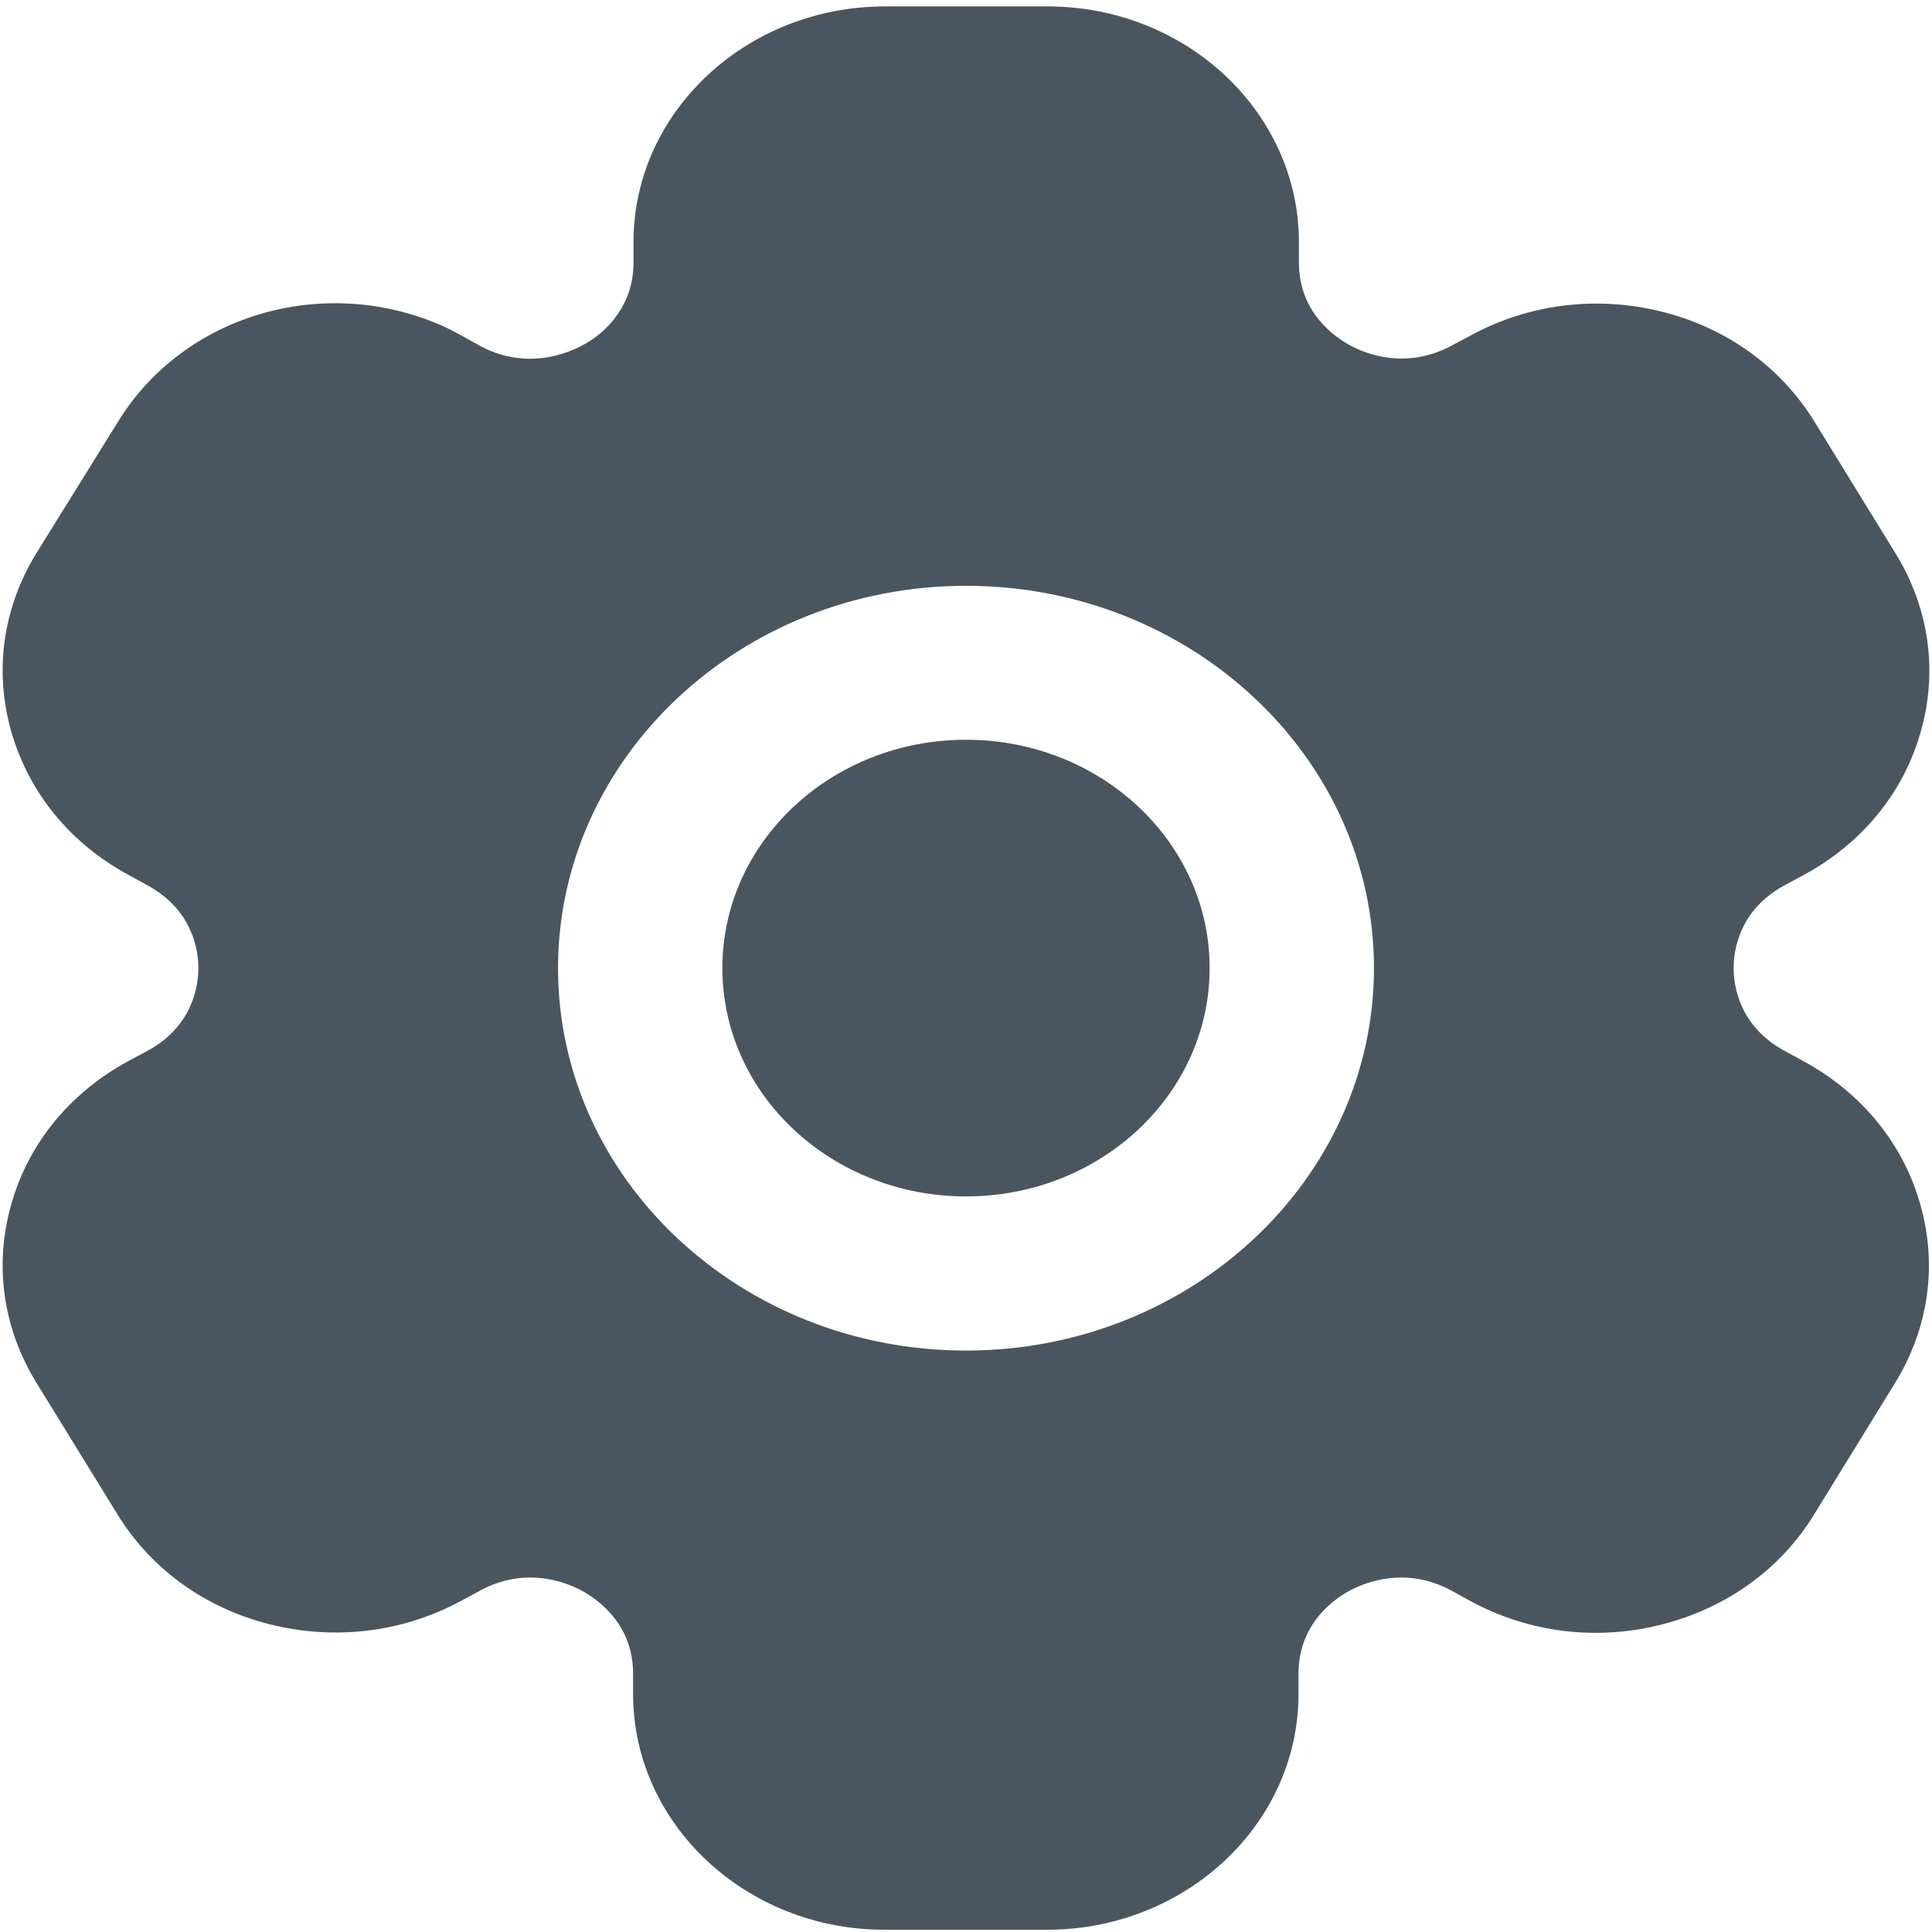 ﻿<?xml version="1.0" encoding="utf-8"?>
<svg version="1.1" xmlns:xlink="http://www.w3.org/1999/xlink" width="19px" height="19px" xmlns="http://www.w3.org/2000/svg">
  <g transform="matrix(1 0 0 1 -20 -11 )">
    <path d="M 7.104 9.52  C 7.104 10.761  8.177 11.766  9.5 11.766  C 10.823 11.766  11.896 10.761  11.896 9.52  C 11.896 8.28  10.823 7.275  9.5 7.275  C 8.177 7.275  7.104 8.28  7.104 9.52  Z M 18.884 11.842  C 18.716 11.246  18.307 10.746  17.736 10.436  L 17.551 10.335  C 17.098 10.089  17.049 9.684  17.049 9.52  C 17.049 9.357  17.098 8.95  17.551 8.706  L 17.736 8.606  C 18.309 8.297  18.719 7.798  18.888 7.2  C 19.06 6.603  18.972 5.979  18.642 5.443  L 17.843 4.145  C 17.512 3.608  16.981 3.224  16.343 3.065  C 15.705 2.906  15.039 2.987  14.467 3.297  L 14.281 3.396  C 13.829 3.642  13.428 3.479  13.277 3.396  C 13.125 3.314  12.774 3.072  12.774 2.582  L 12.774 2.381  C 12.774 1.104  11.665 0.063  10.301 0.063  L 8.704 0.063  C 7.341 0.063  6.23 1.102  6.23 2.381  L 6.23 2.582  C 6.23 2.998  5.975 3.235  5.823 3.339  C 5.561 3.517  5.133 3.627  4.719 3.4  L 4.52 3.29  C 4.461 3.258  4.411 3.231  4.348 3.203  C 4.345 3.203  4.343 3.201  4.343 3.201  C 3.176 2.692  1.807 3.097  1.162 4.145  L 0.358 5.44  C 0.028 5.977  -0.06 6.6  0.112 7.198  C 0.284 7.796  0.691 8.295  1.264 8.604  L 1.449 8.706  C 1.902 8.952  1.951 9.357  1.951 9.52  C 1.951 9.684  1.902 10.091  1.449 10.335  L 1.264 10.434  C 0.691 10.744  0.281 11.242  0.112 11.84  C -0.06 12.438  0.028 13.062  0.358 13.598  L 1.157 14.896  C 1.488 15.432  2.019 15.816  2.657 15.975  C 3.295 16.134  3.961 16.054  4.533 15.744  L 4.719 15.644  C 5.171 15.398  5.572 15.562  5.723 15.644  C 5.875 15.727  6.226 15.969  6.226 16.459  L 6.226 16.66  C 6.226 17.937  7.335 18.978  8.699 18.978  L 10.296 18.978  C 11.659 18.978  12.77 17.939  12.77 16.66  L 12.77 16.459  C 12.77 15.969  13.12 15.725  13.272 15.644  C 13.424 15.562  13.822 15.398  14.277 15.644  L 14.462 15.746  C 15.035 16.056  15.7 16.139  16.338 15.977  C 16.976 15.816  17.508 15.435  17.838 14.898  L 18.637 13.6  C 18.967 13.064  19.056 12.44  18.884 11.842  Z M 13.512 9.52  C 13.512 11.594  11.713 13.282  9.5 13.282  C 7.287 13.282  5.488 11.596  5.488 9.522  C 5.488 7.449  7.287 5.761  9.5 5.761  C 11.713 5.761  13.512 7.446  13.512 9.52  Z " fill-rule="nonzero" fill="#495660" stroke="none" transform="matrix(1 0 0 1 20 11 )" />
  </g>
</svg>